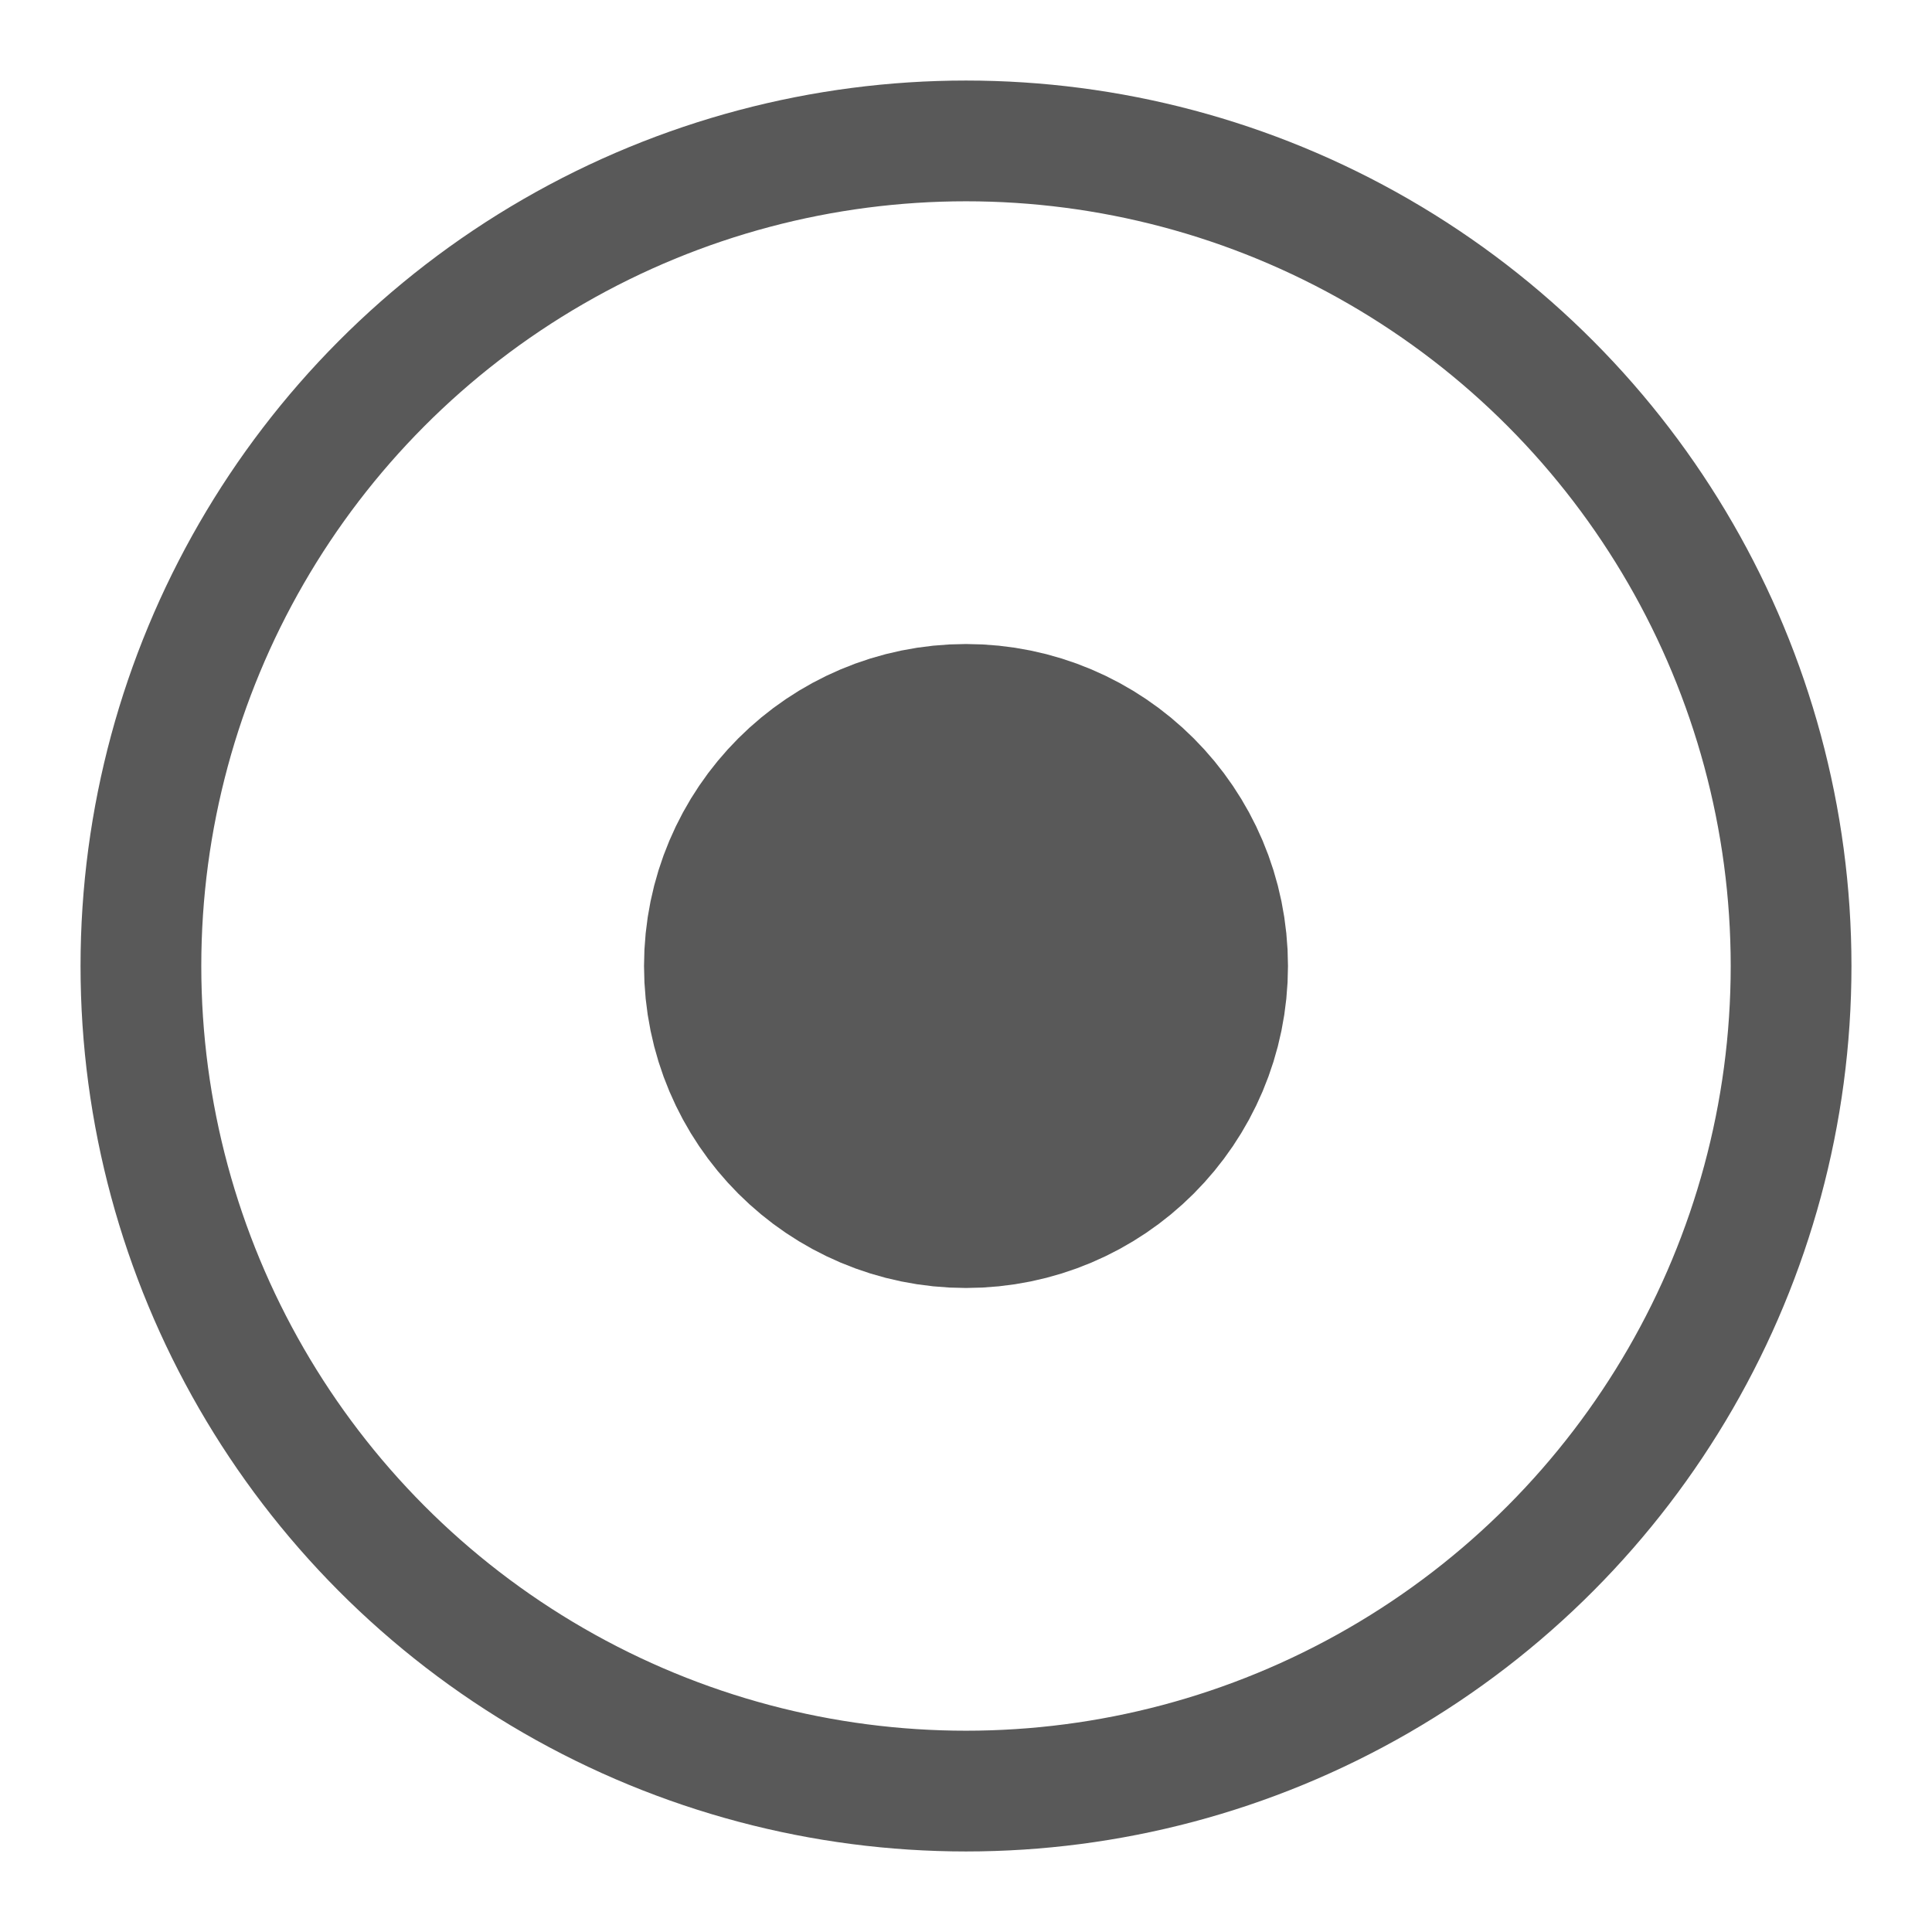<svg xmlns="http://www.w3.org/2000/svg" xmlns:xlink="http://www.w3.org/1999/xlink" fill="none" version="1.1" width="16" height="16" viewBox="0 0 16 16"><g><g><ellipse cx="8" cy="8" rx="6.833" ry="6.833" fill-opacity="0" stroke-opacity="1" stroke="#595959" fill="none" stroke-width="1"/></g><g><ellipse cx="8" cy="8" rx="1.333" ry="1.333" fill-opacity="0" stroke-opacity="1" stroke="#595959" fill="none" stroke-width="2.667"/></g></g></svg>